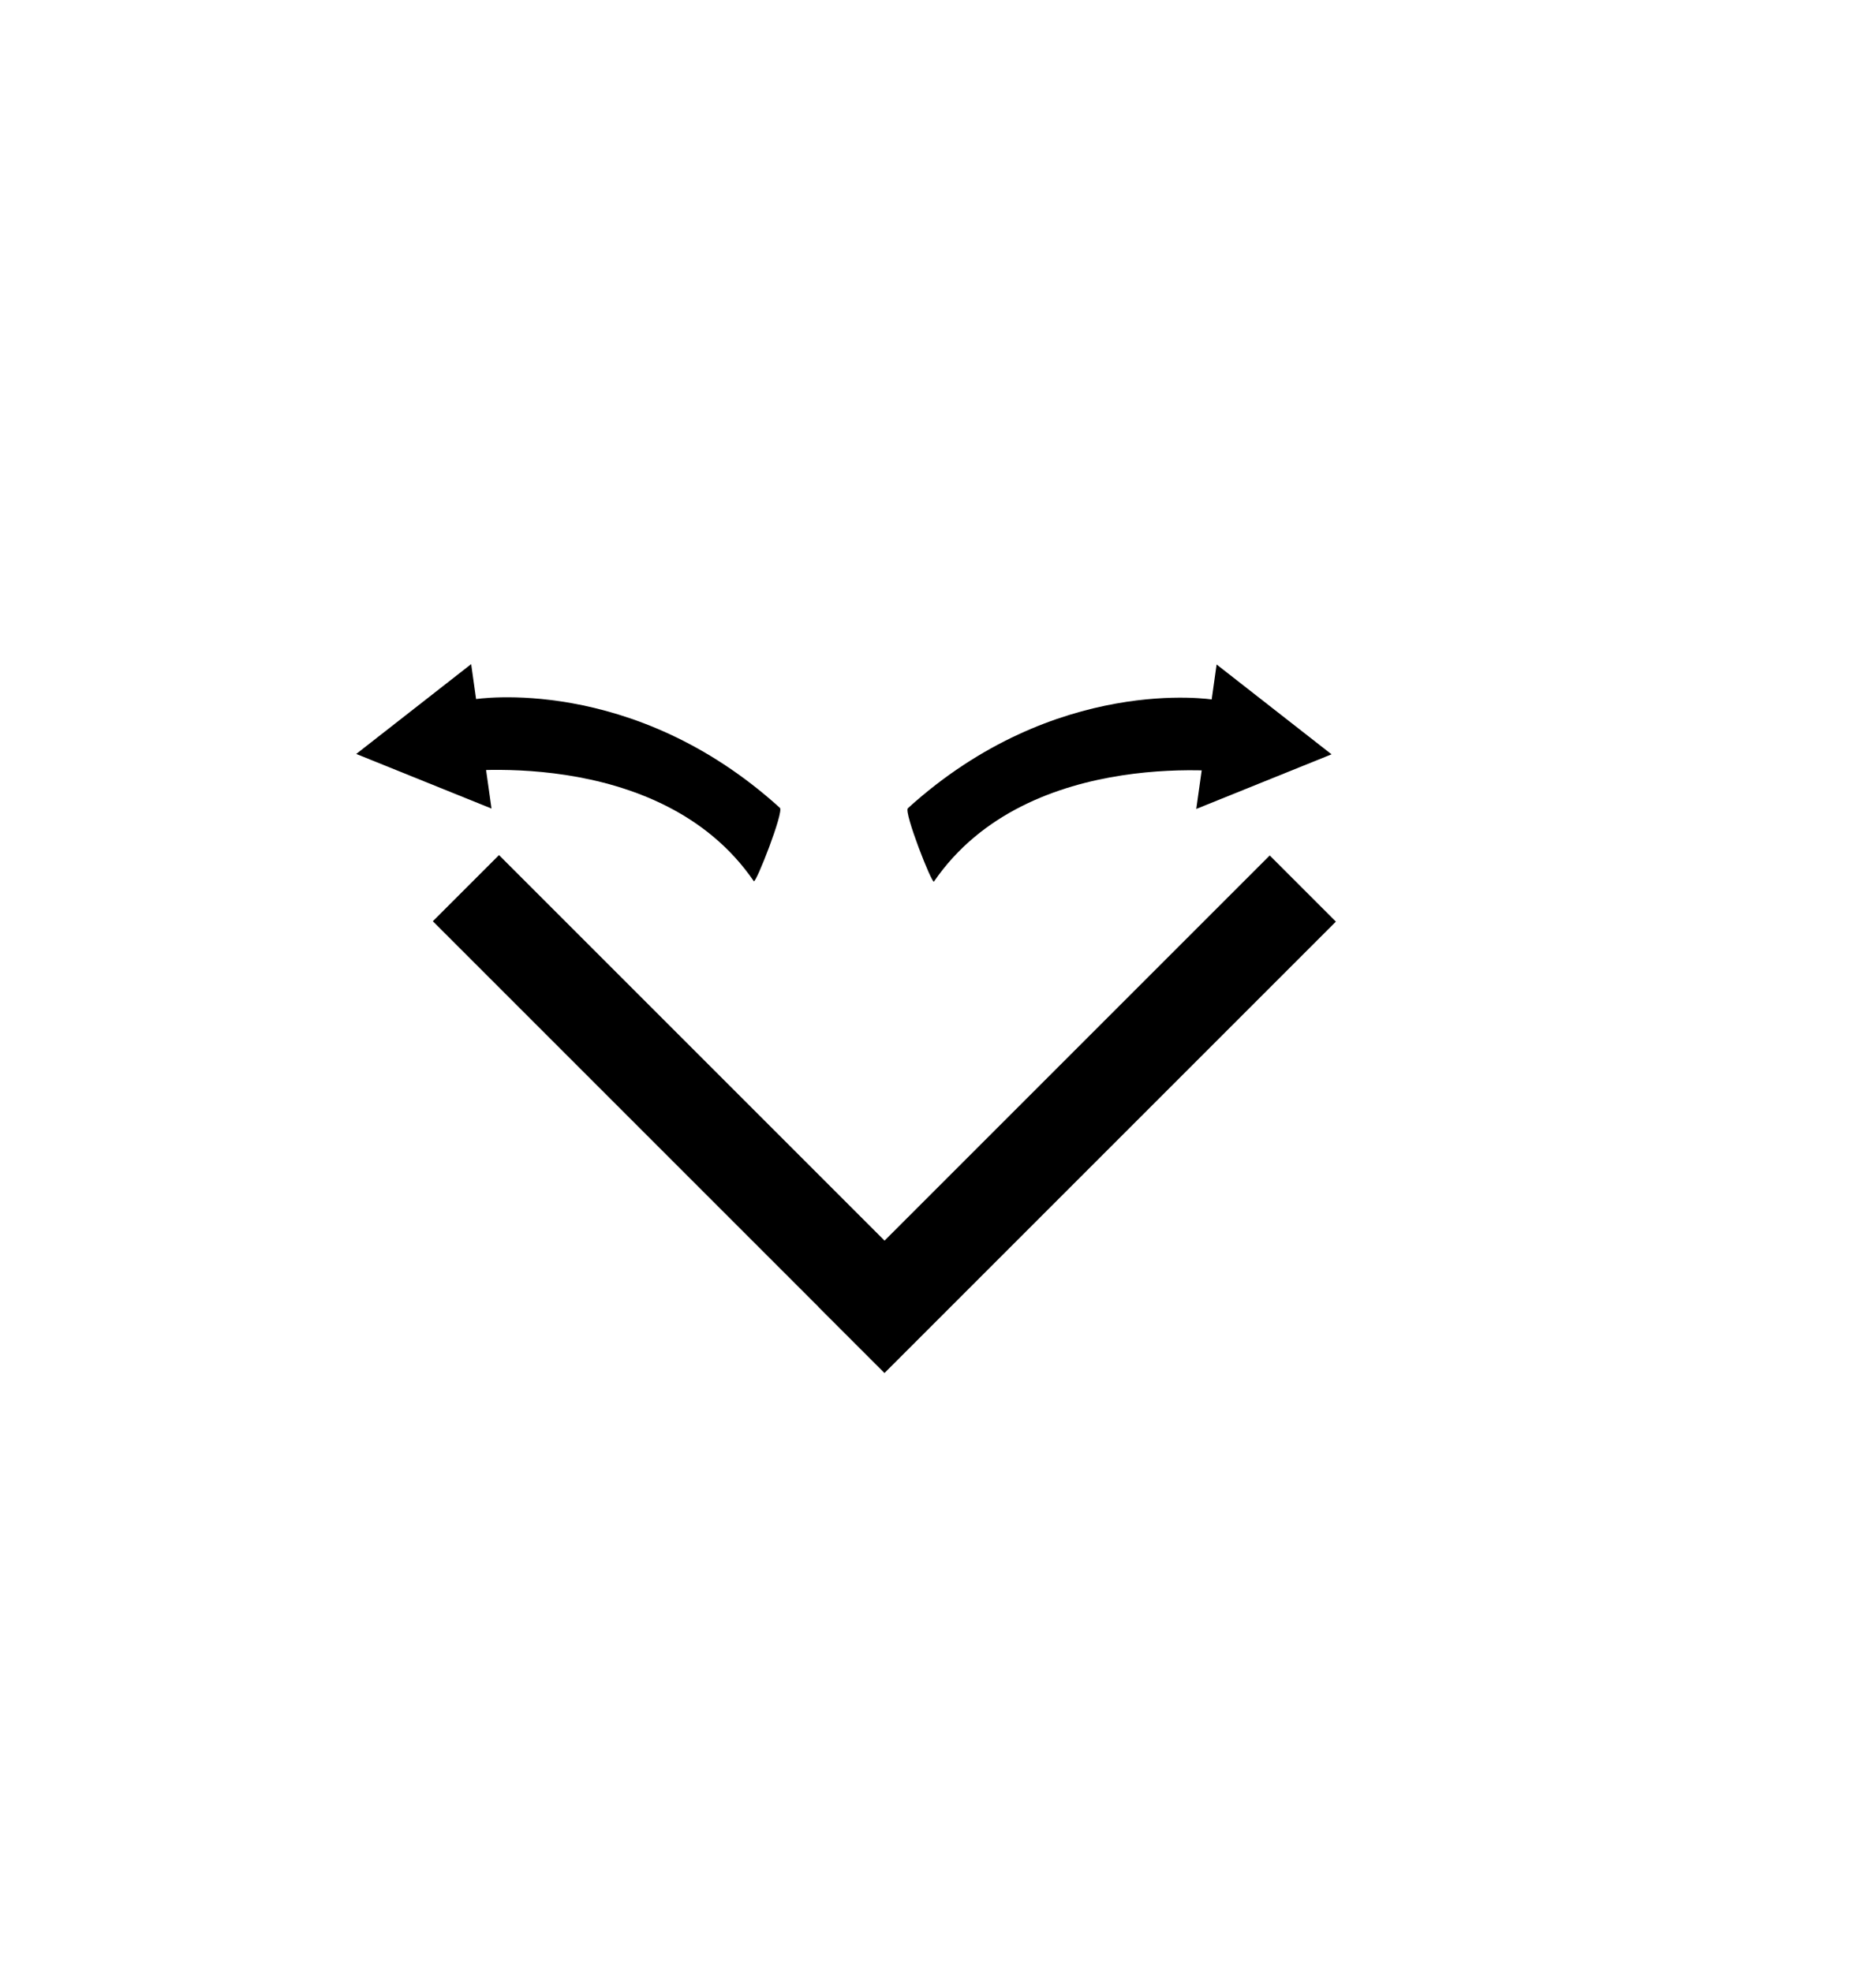 <?xml version="1.0" encoding="utf-8"?>
<!-- Generator: Adobe Illustrator 16.0.0, SVG Export Plug-In . SVG Version: 6.00 Build 0)  -->
<!DOCTYPE svg PUBLIC "-//W3C//DTD SVG 1.1//EN" "http://www.w3.org/Graphics/SVG/1.1/DTD/svg11.dtd">
<svg version="1.1" id="Calque_1" xmlns="http://www.w3.org/2000/svg" xmlns:xlink="http://www.w3.org/1999/xlink" x="0px" y="0px"
	 width="841.889px" height="885.088px" viewBox="0 0 841.889 885.088" enable-background="new 0 0 841.889 885.088"
	 xml:space="preserve">
<polygon points="569.808,383.912 396.957,556.764 223.937,383.744 194.24,413.442 367.26,586.461 367.233,586.489 396.93,616.186 
	599.505,413.609 "/>
<path d="M338.288,395.46c-42.567-62.074-136.914-48.756-136.914-48.756l11.716-32.899c0,0,70.512-11.494,136.914,48.753
	C351.884,364.264,339.166,396.74,338.288,395.46z"/>
<polygon points="185.656,318.198 211.445,298.037 216.01,330.45 220.575,362.865 190.22,350.612 159.867,338.358 "/>
<path d="M407.417,362.726c66.4-60.247,136.914-48.753,136.914-48.753l11.717,32.899c0,0-94.348-13.319-136.915,48.754
	C418.255,396.906,405.535,364.432,407.417,362.726z"/>
<polygon points="597.553,338.526 567.199,350.78 536.846,363.033 541.41,330.619 545.975,298.205 571.764,318.365 "/>
</svg>
